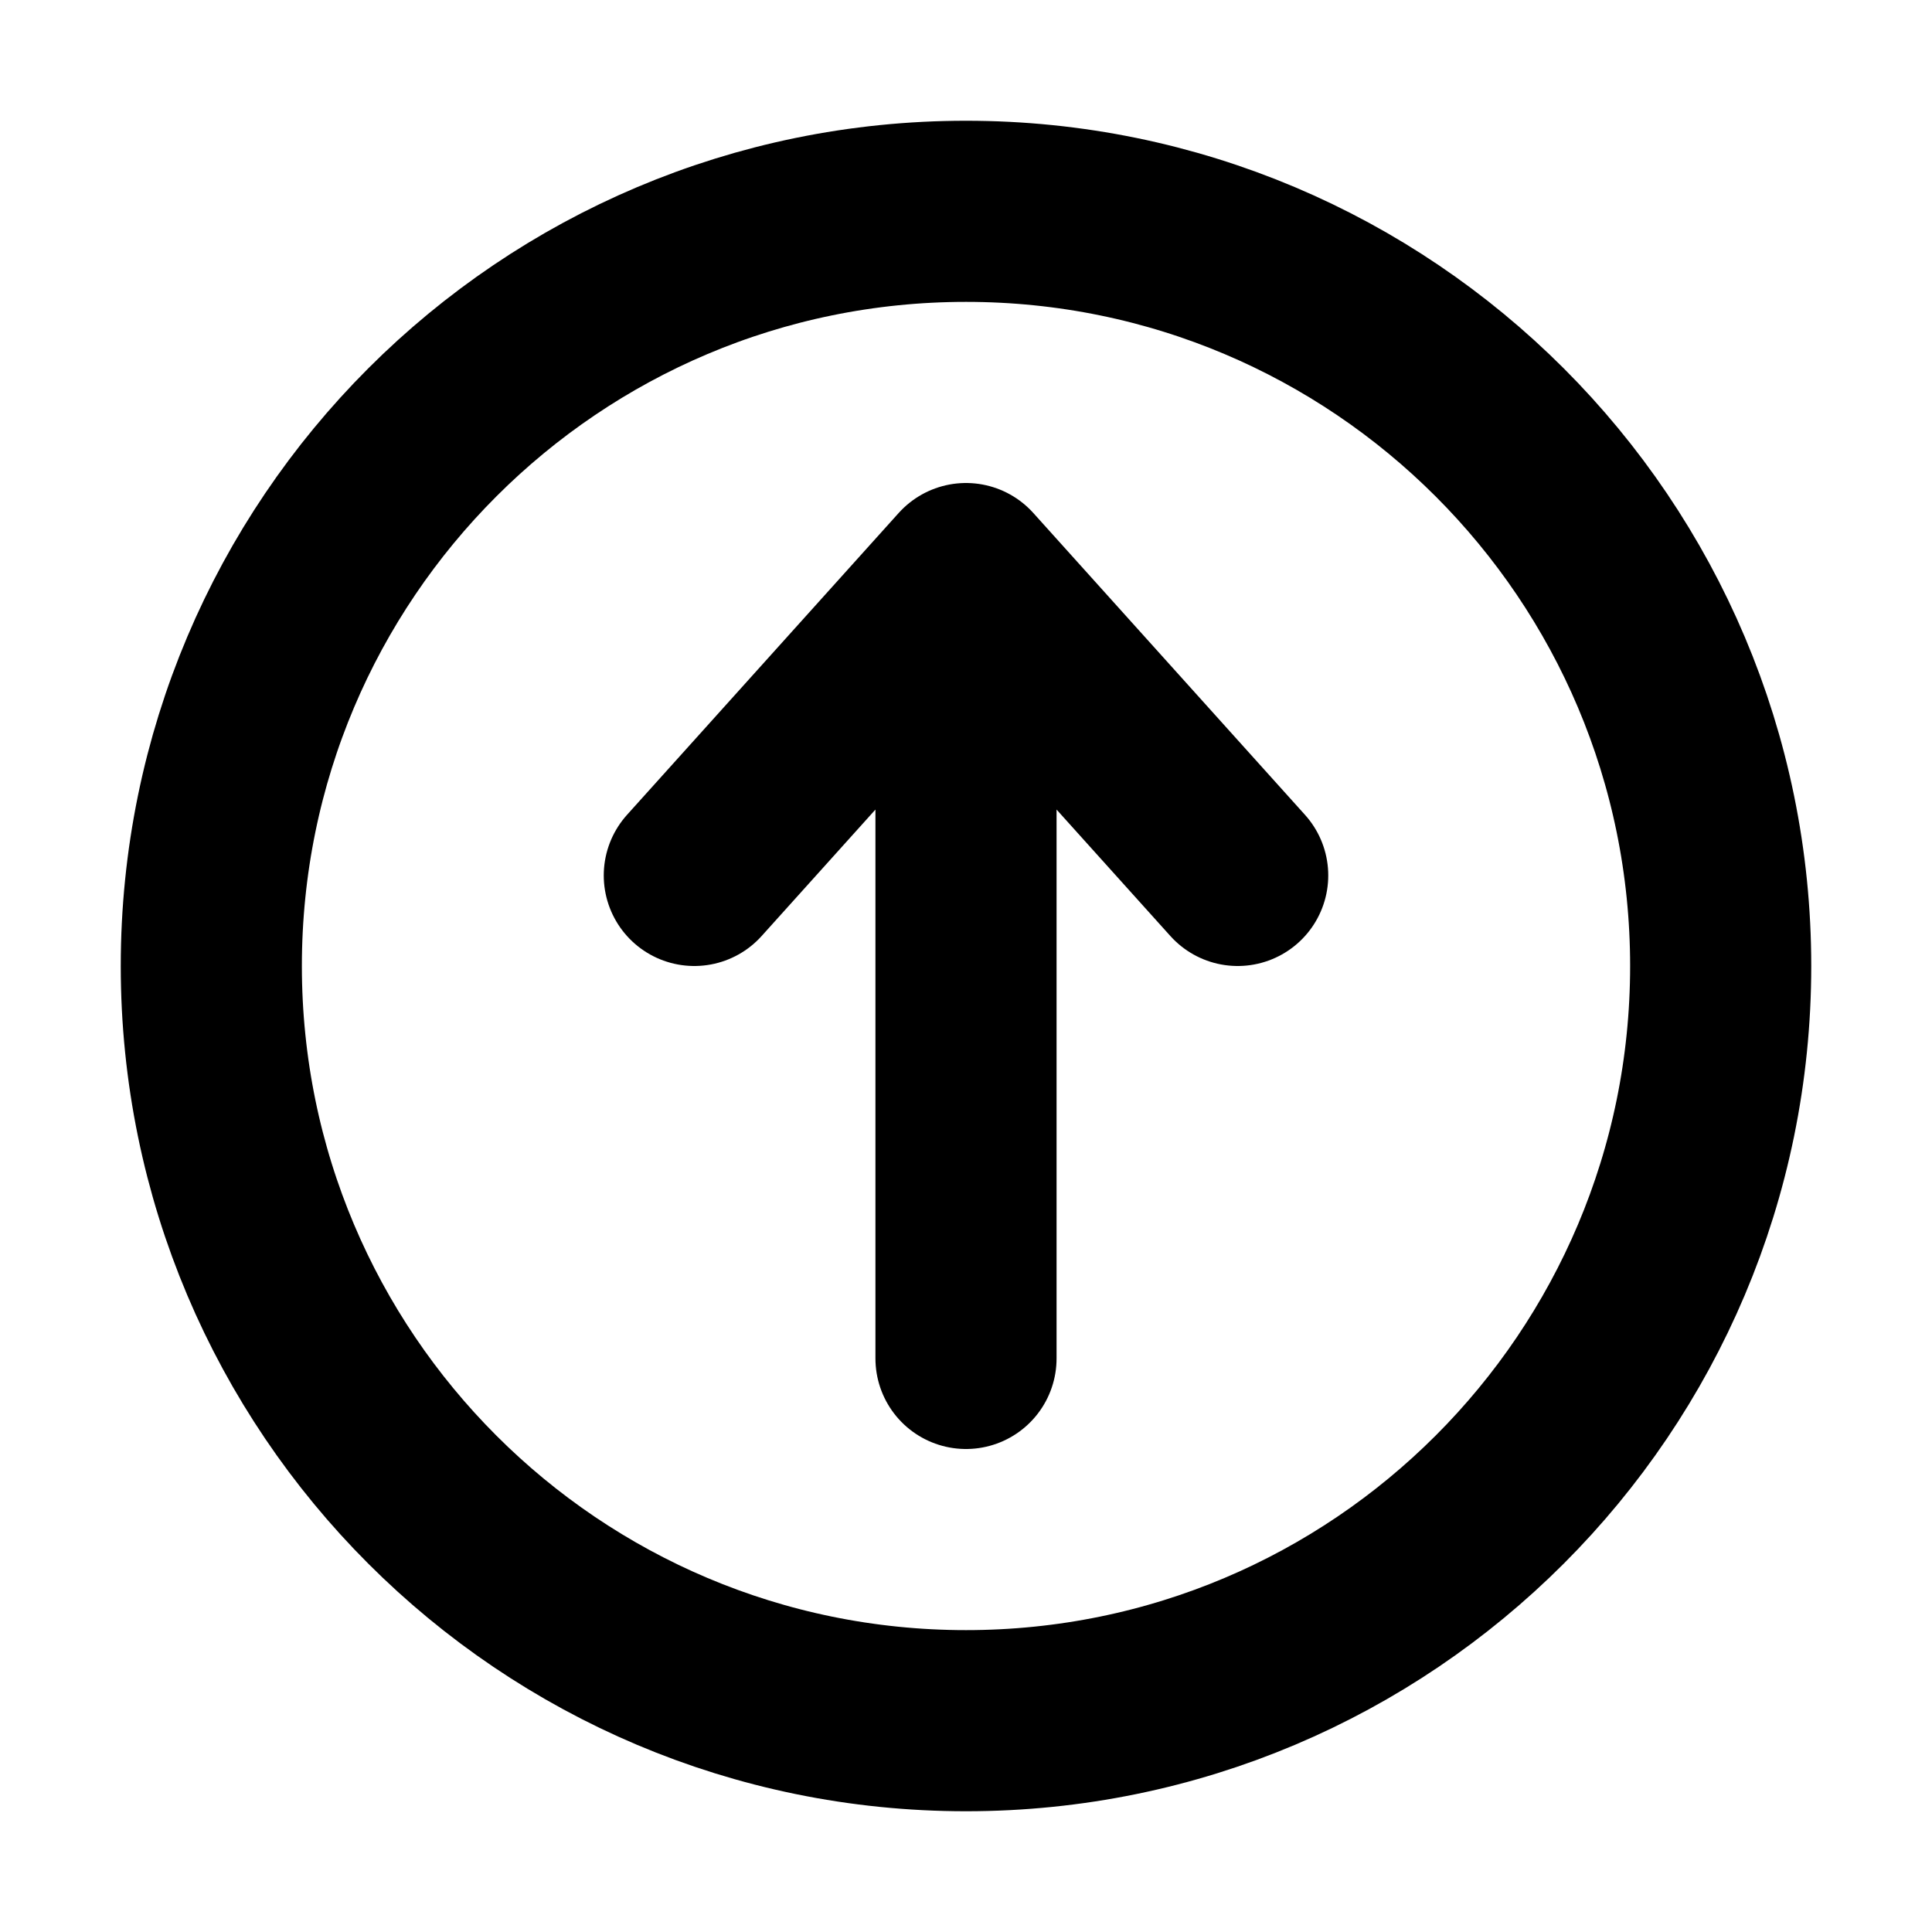 <svg width="32" height="32" viewBox="0 0 16 16" fill="none" xmlns="http://www.w3.org/2000/svg">

<path d="M5.75 7.25L8 4.75M8 4.75L10.25 7.25M8 4.75L8 11.25M8 1.75C11.452 1.75 14.25 4.548 14.25 8C14.25 11.452 11.452 14.25 8 14.25C4.548 14.25 1.75 11.452 1.75 8C1.75 4.548 4.548 1.75 8 1.75Z" stroke="black" stroke-width="1.5" stroke-linecap="round" stroke-linejoin="round"/>
</svg>
